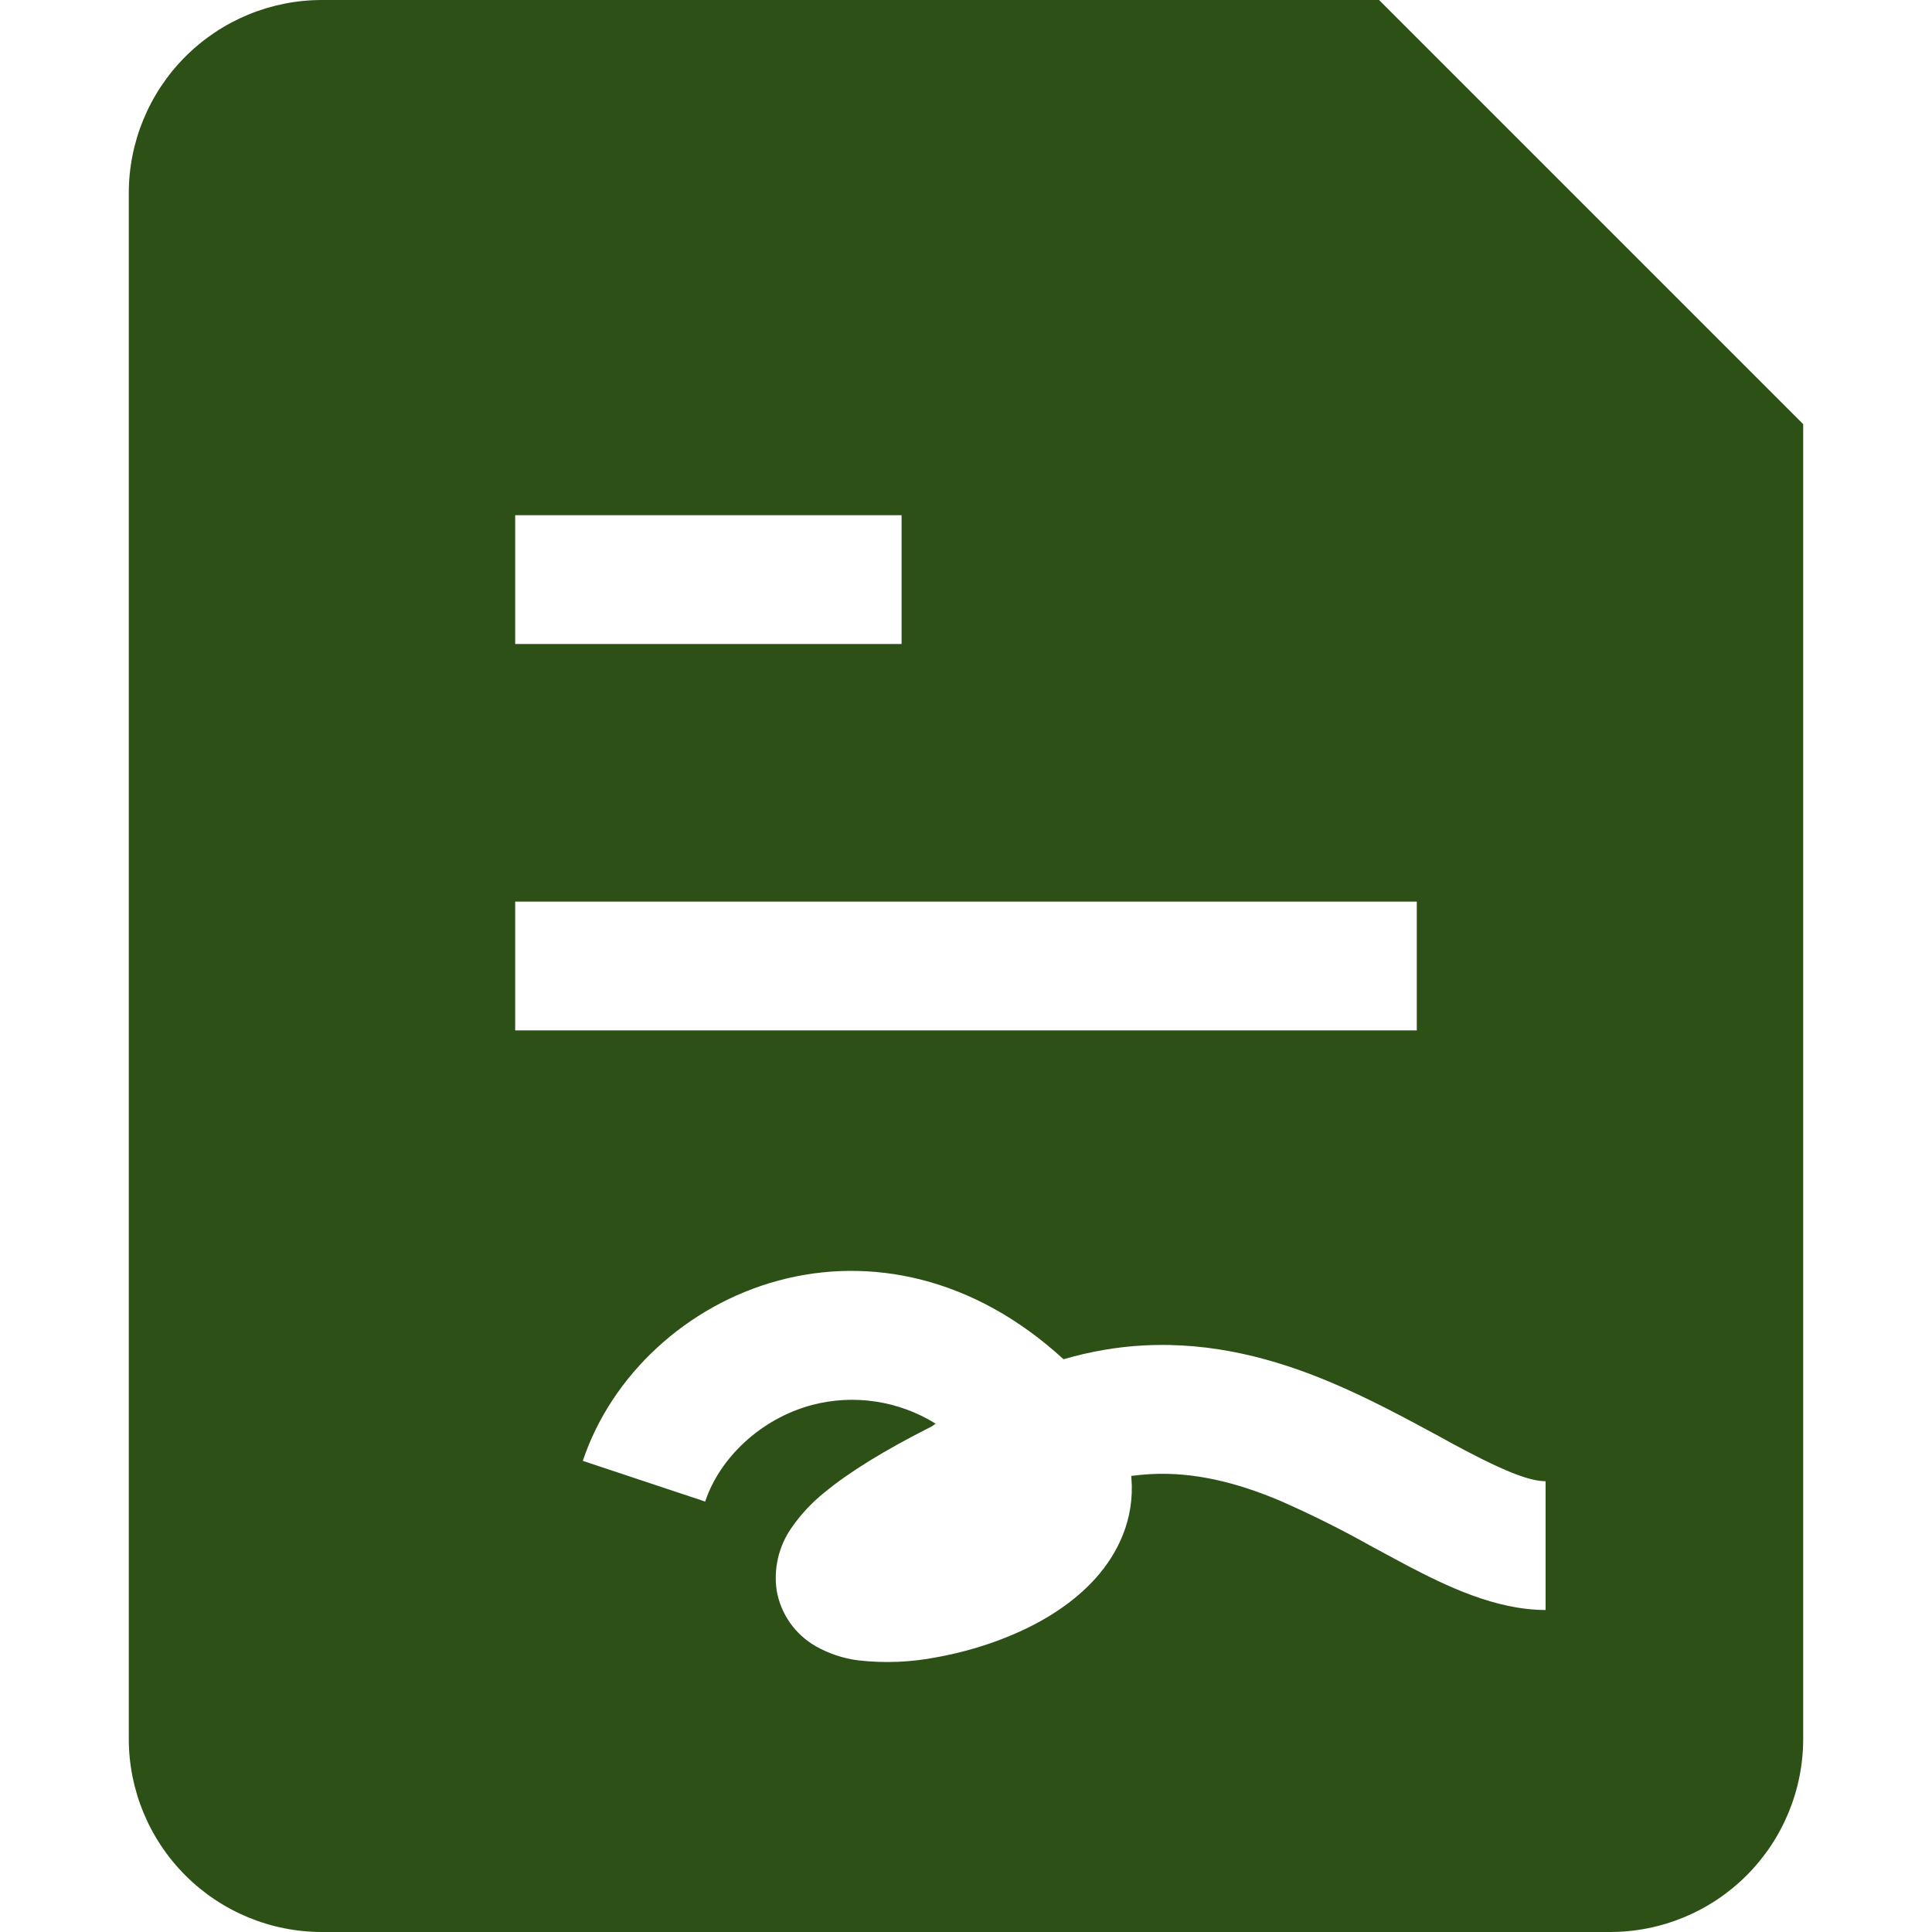 <svg width="73" height="73" viewBox="0 0 73 73" fill="none" xmlns="http://www.w3.org/2000/svg">
<path fill-rule="evenodd" clip-rule="evenodd" d="M4.866 7.3C4.866 5.364 5.636 3.507 7.005 2.138C8.374 0.769 10.23 0 12.166 0L52.107 0L68.133 16.026V65.7C68.133 67.636 67.364 69.493 65.995 70.862C64.626 72.231 62.769 73 60.833 73H12.166C10.23 73 8.374 72.231 7.005 70.862C5.636 69.493 4.866 67.636 4.866 65.7V7.3ZM34.066 19.467H19.466V24.333H34.066V19.467ZM53.533 34.067H19.466V38.933H53.533V34.067ZM30.684 53.086C28.718 53.611 27.18 55.115 26.645 56.736L22.021 55.198C23.107 51.952 25.949 49.319 29.419 48.384C32.859 47.46 36.787 48.238 40.184 51.358C41.206 51.063 42.215 50.889 43.211 50.837C45.839 50.696 48.19 51.358 50.209 52.2C51.694 52.818 53.129 53.597 54.346 54.254C54.729 54.468 55.089 54.662 55.426 54.838C56.998 55.665 57.86 55.967 58.4 55.967V60.833C56.502 60.833 54.633 59.918 53.163 59.15L51.84 58.439C50.702 57.798 49.532 57.215 48.336 56.692C46.71 56.011 45.109 55.611 43.474 55.699C43.23 55.712 42.986 55.735 42.744 55.767L42.749 55.835C42.88 57.412 42.228 58.712 41.386 59.646C39.838 61.369 37.312 62.274 35.414 62.614C34.431 62.809 33.423 62.85 32.426 62.736C31.861 62.664 31.316 62.482 30.82 62.201C30.434 61.98 30.102 61.676 29.847 61.312C29.592 60.948 29.421 60.532 29.346 60.094C29.227 59.275 29.42 58.441 29.886 57.758C30.241 57.239 30.67 56.777 31.161 56.385C32.086 55.621 33.424 54.794 35.22 53.889L35.351 53.791C34.661 53.363 33.891 53.079 33.088 52.958C32.285 52.837 31.47 52.88 30.684 53.086Z" fill="#2D5016"/>
</svg>
